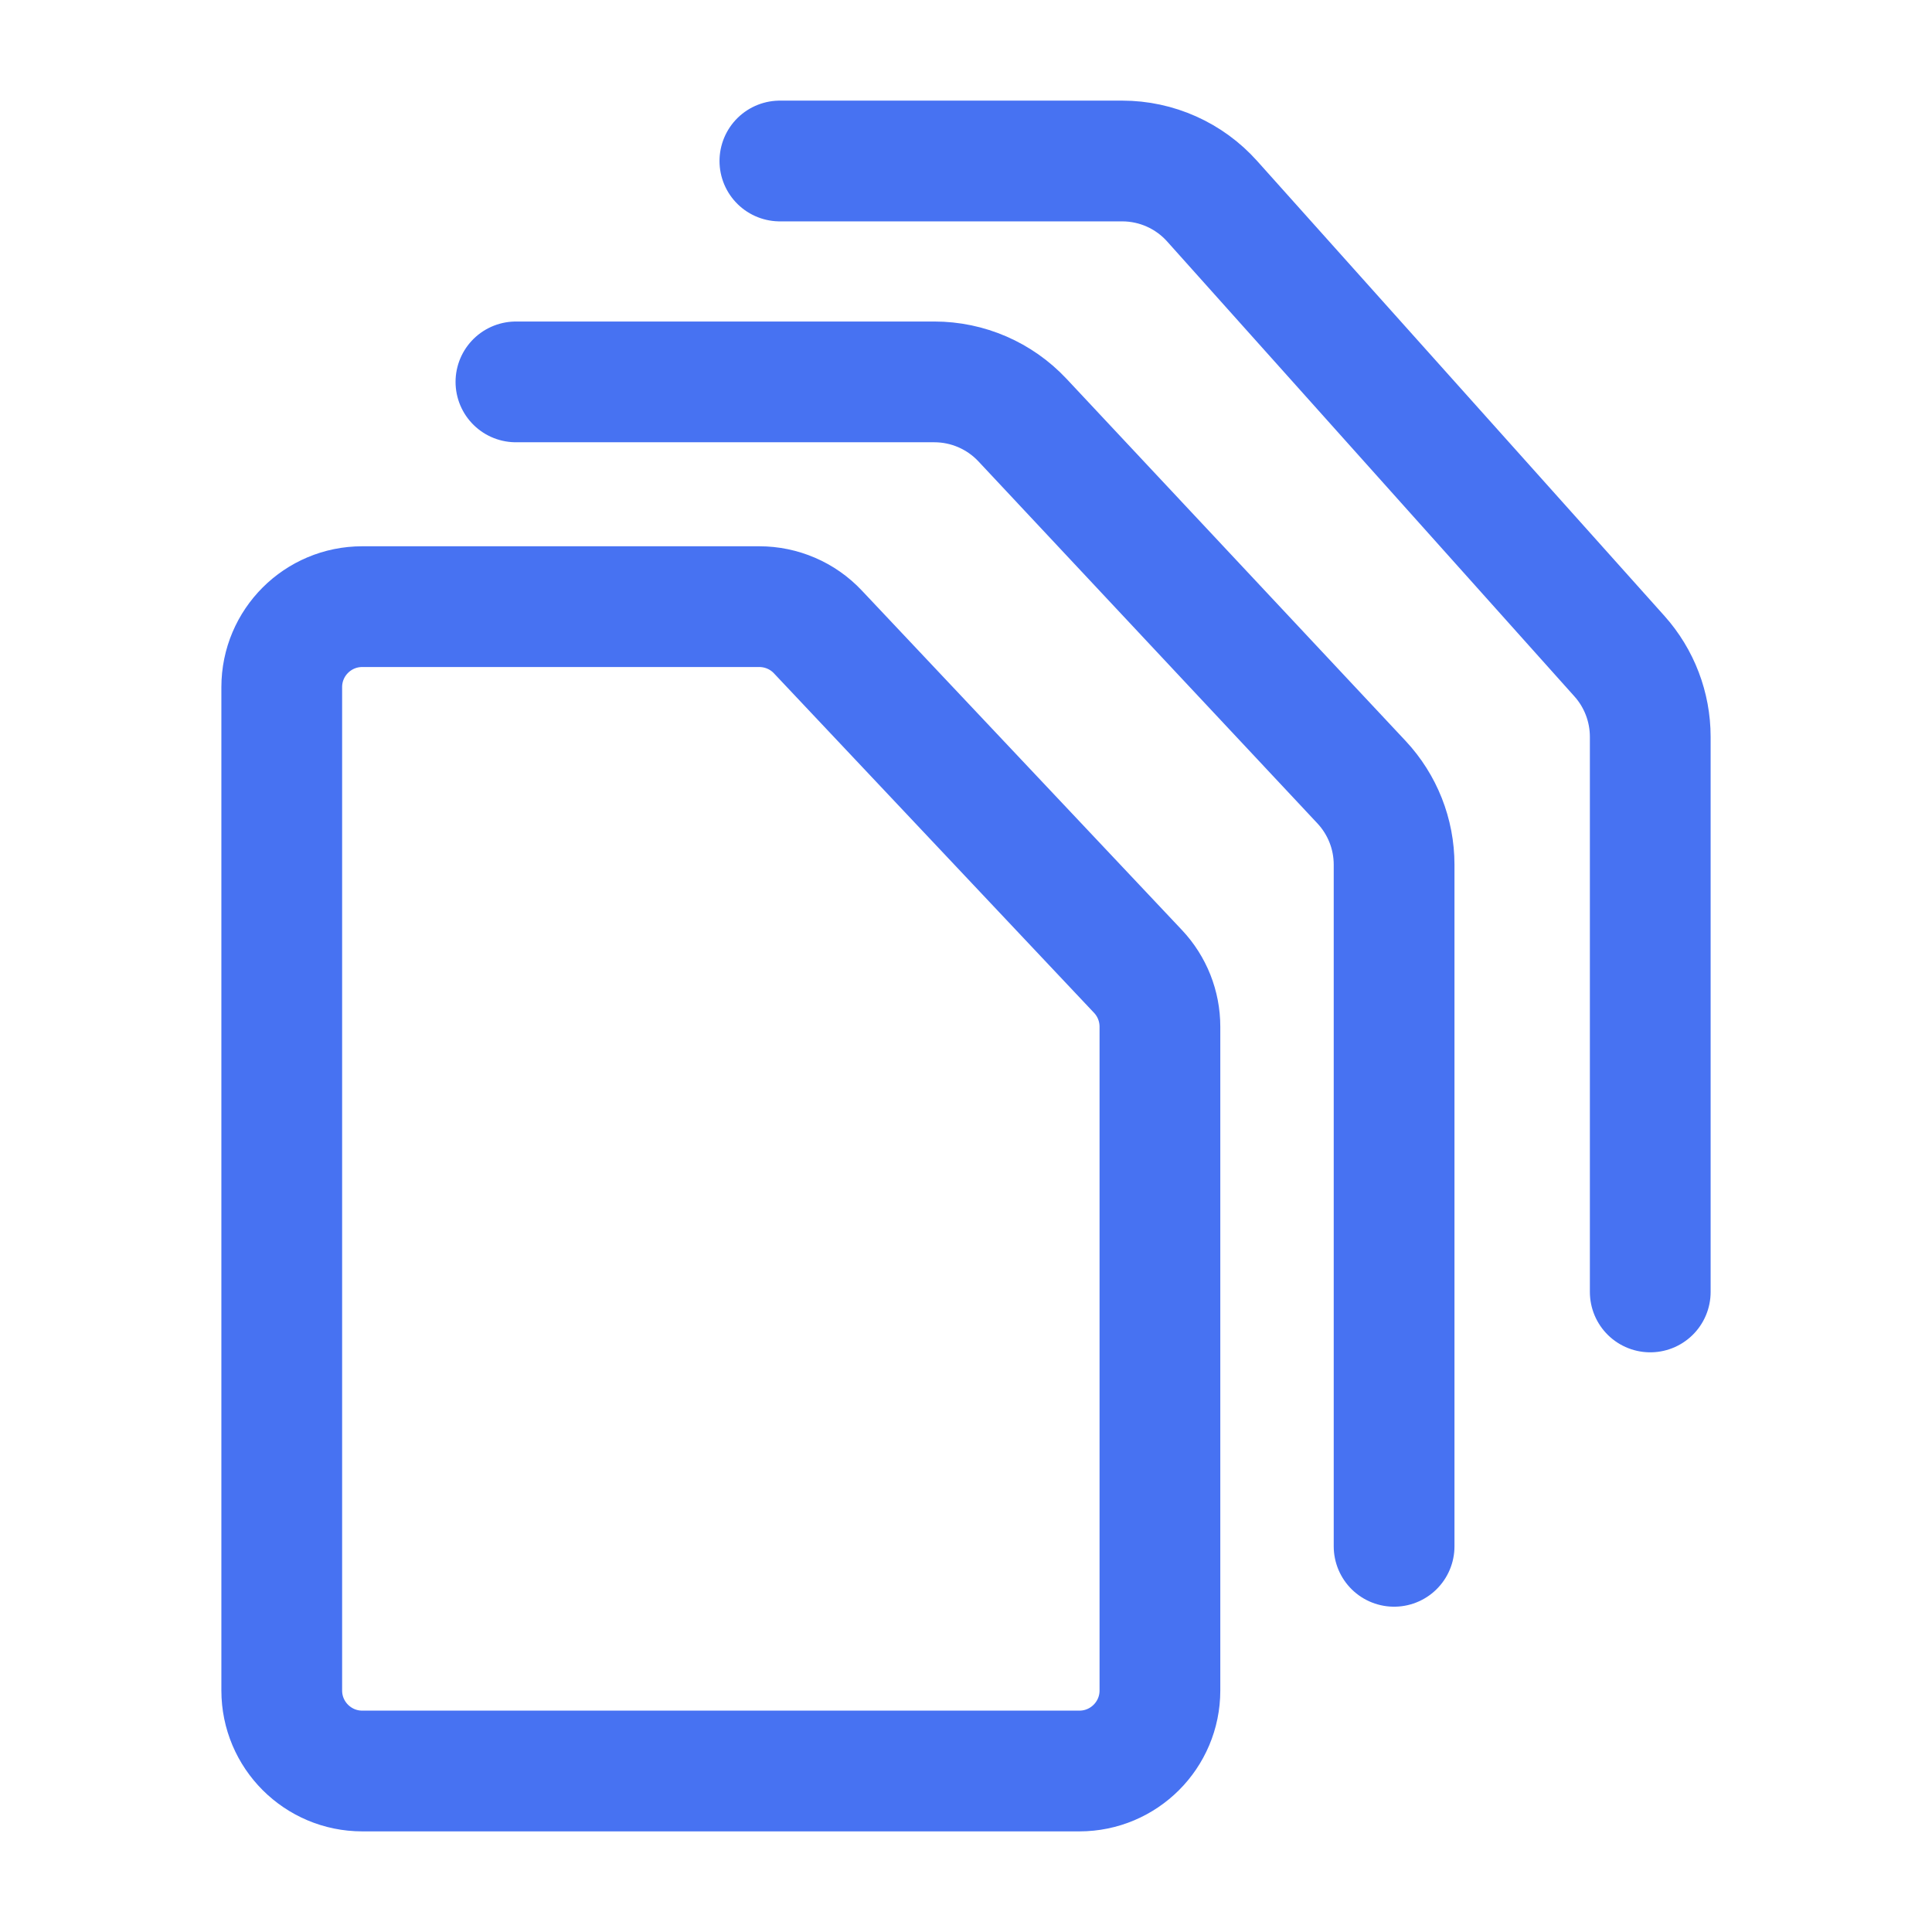 <svg width="24" height="24" viewBox="0 0 24 24" fill="none" xmlns="http://www.w3.org/2000/svg">
<path d="M6.409 4.744H11.607C12.022 4.744 12.418 4.916 12.702 5.219L16.913 9.716C17.173 9.994 17.318 10.36 17.318 10.741V19.209M9.688 2H13.941C14.367 2 14.774 2.182 15.058 2.5L20.118 8.152C20.364 8.427 20.5 8.784 20.5 9.153C20.5 10.384 20.5 10.847 20.5 12.332C20.5 14.026 20.5 14.355 20.5 16.049M10.16 7.85L14.137 12.068C14.312 12.254 14.409 12.499 14.409 12.754V21C14.409 21.552 13.961 22 13.409 22H4.5C3.948 22 3.5 21.552 3.5 21V8.536C3.5 7.983 3.948 7.536 4.5 7.536H9.432C9.707 7.536 9.971 7.649 10.16 7.85Z" stroke="#4772F2" stroke-width="1.5" stroke-linecap="round"/>
</svg>
